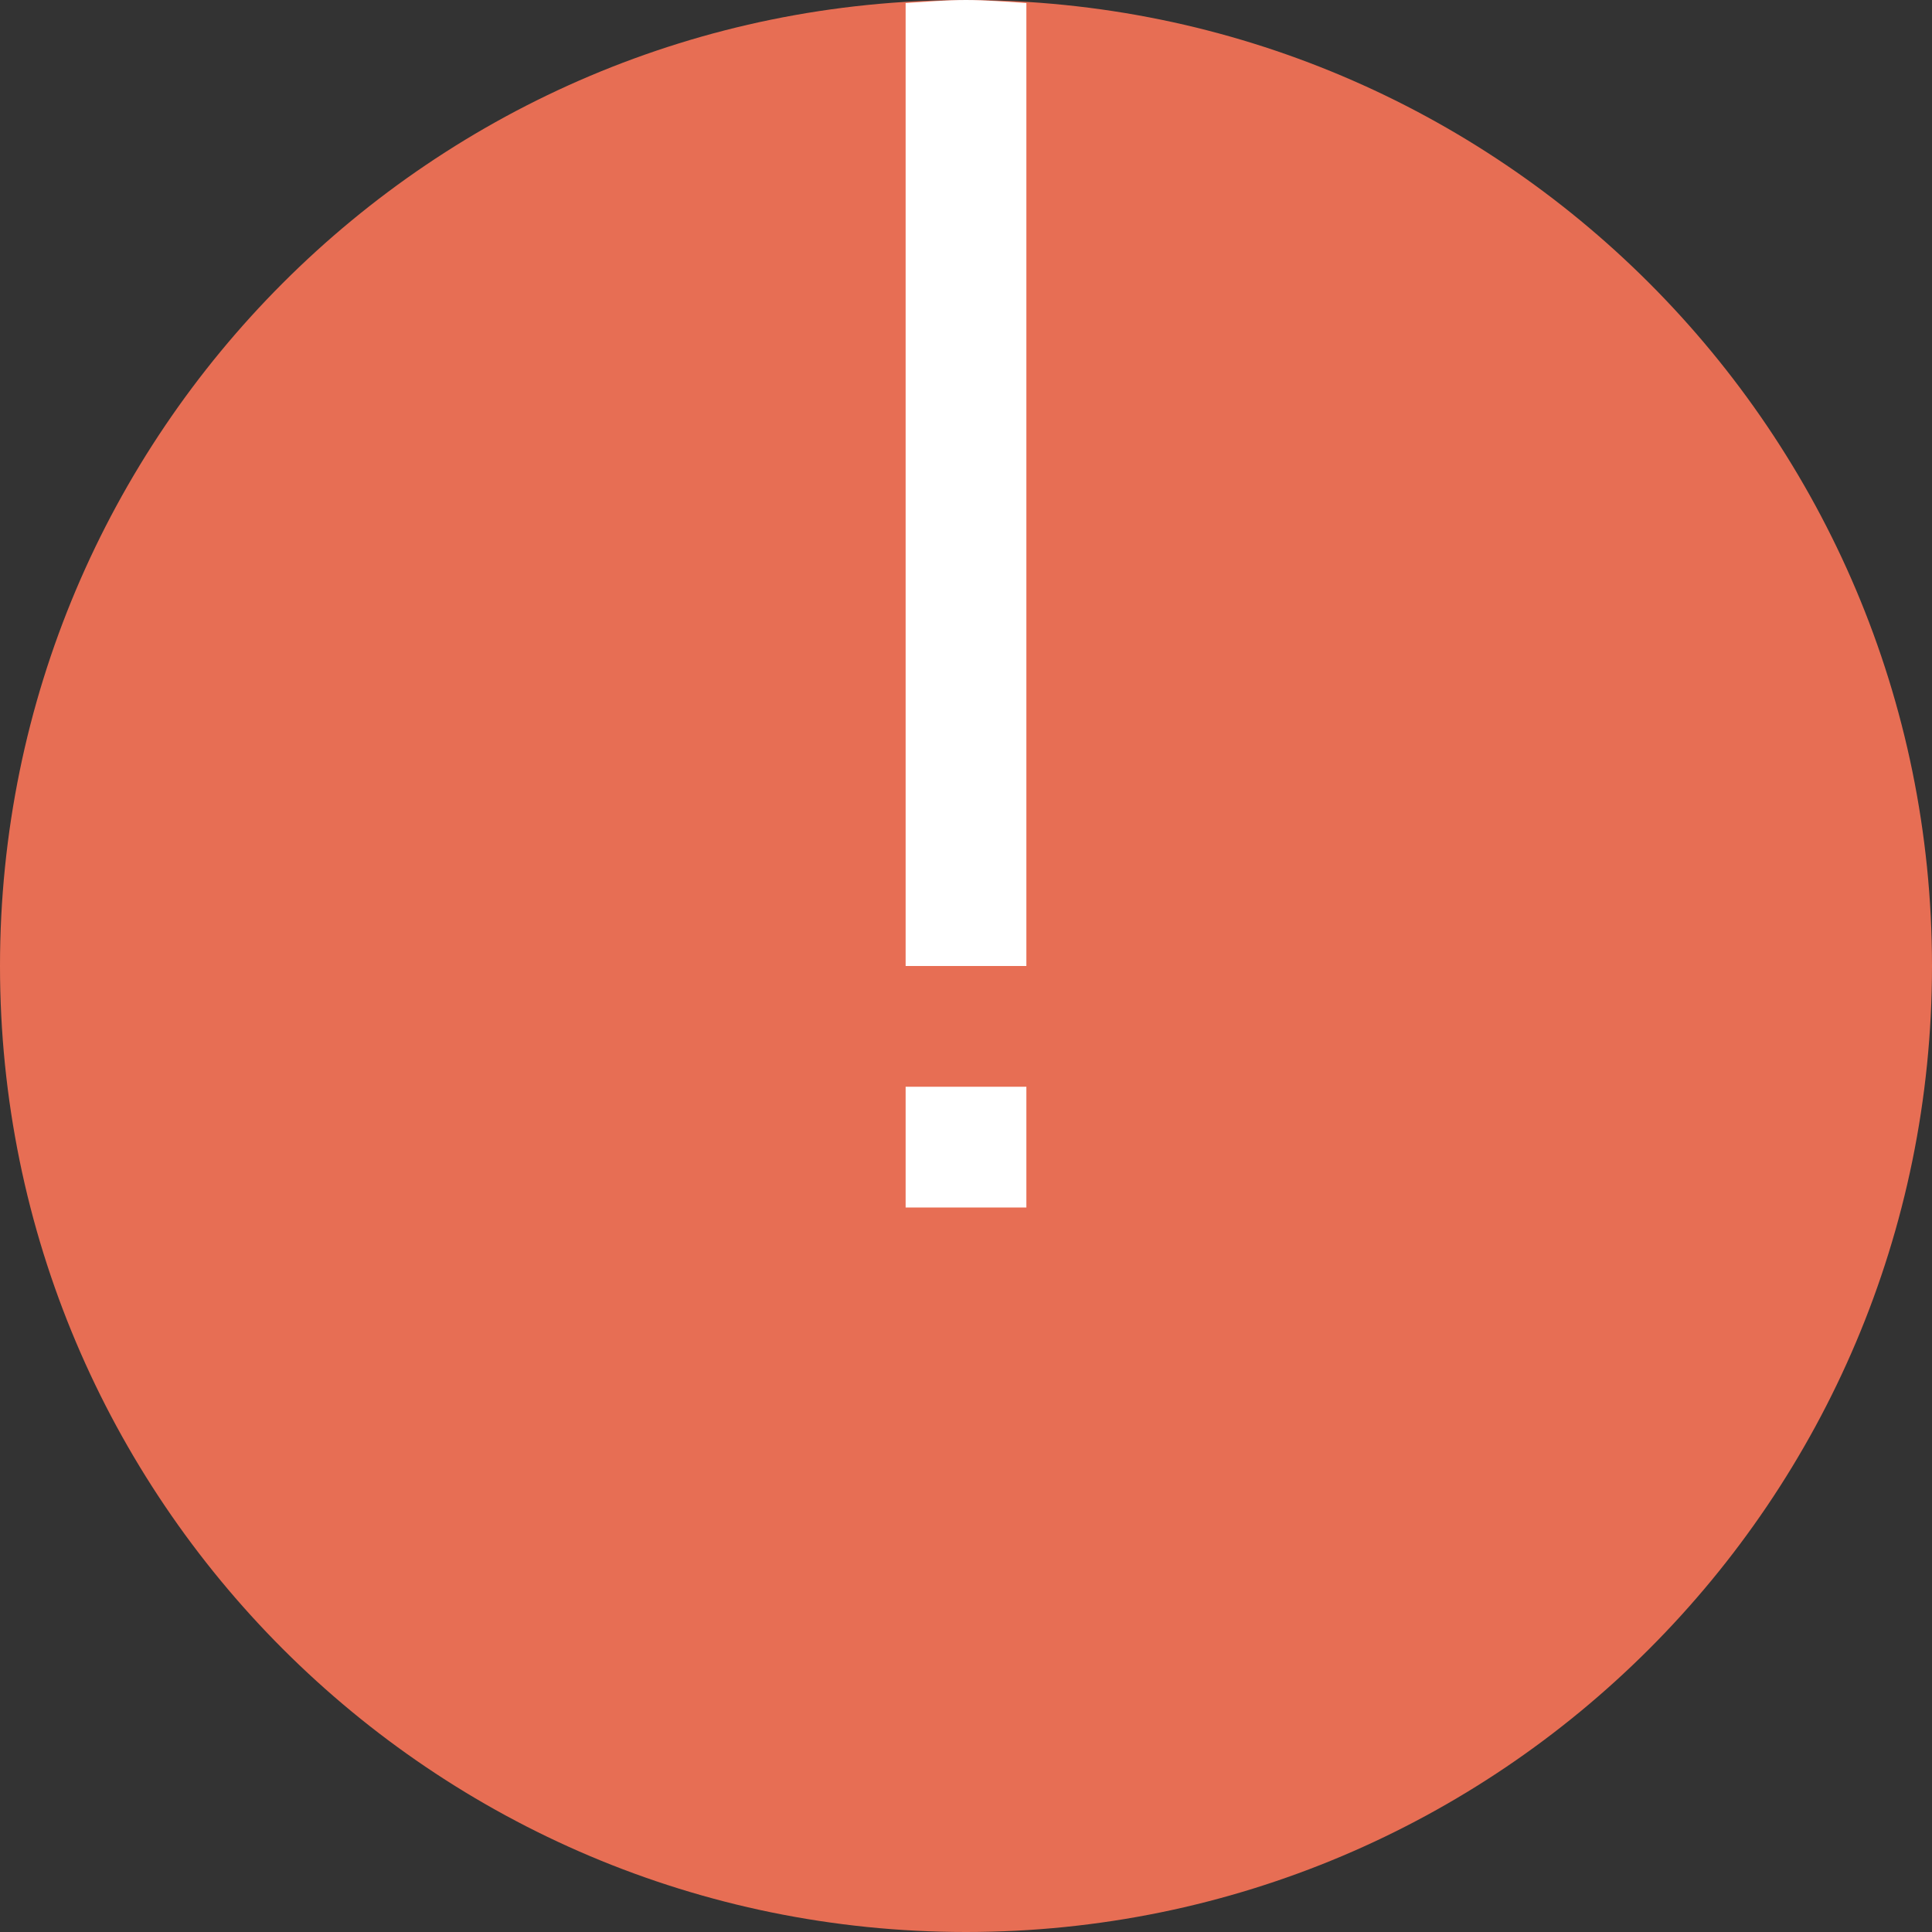 <svg height="512pt" viewBox="0 0 512 512" width="512pt" xmlns="http://www.w3.org/2000/svg"><rect x="0" y="0" width="512" height="512" fill="#333333" stroke="none"/><path d="m512 256c0 141.387-114.613 256-256 256s-256-114.613-256-256 114.613-256 256-256 256 114.613 256 256zm0 0" fill="#e76e54"/><g fill="#fff"><path d="m272 .801c-5.312-.32-10.594-.801-16-.801s-10.688.48-16 .801v255.199h32zm0 0"/><path d="m240 288h32v32h-32zm0 0"/></g></svg>